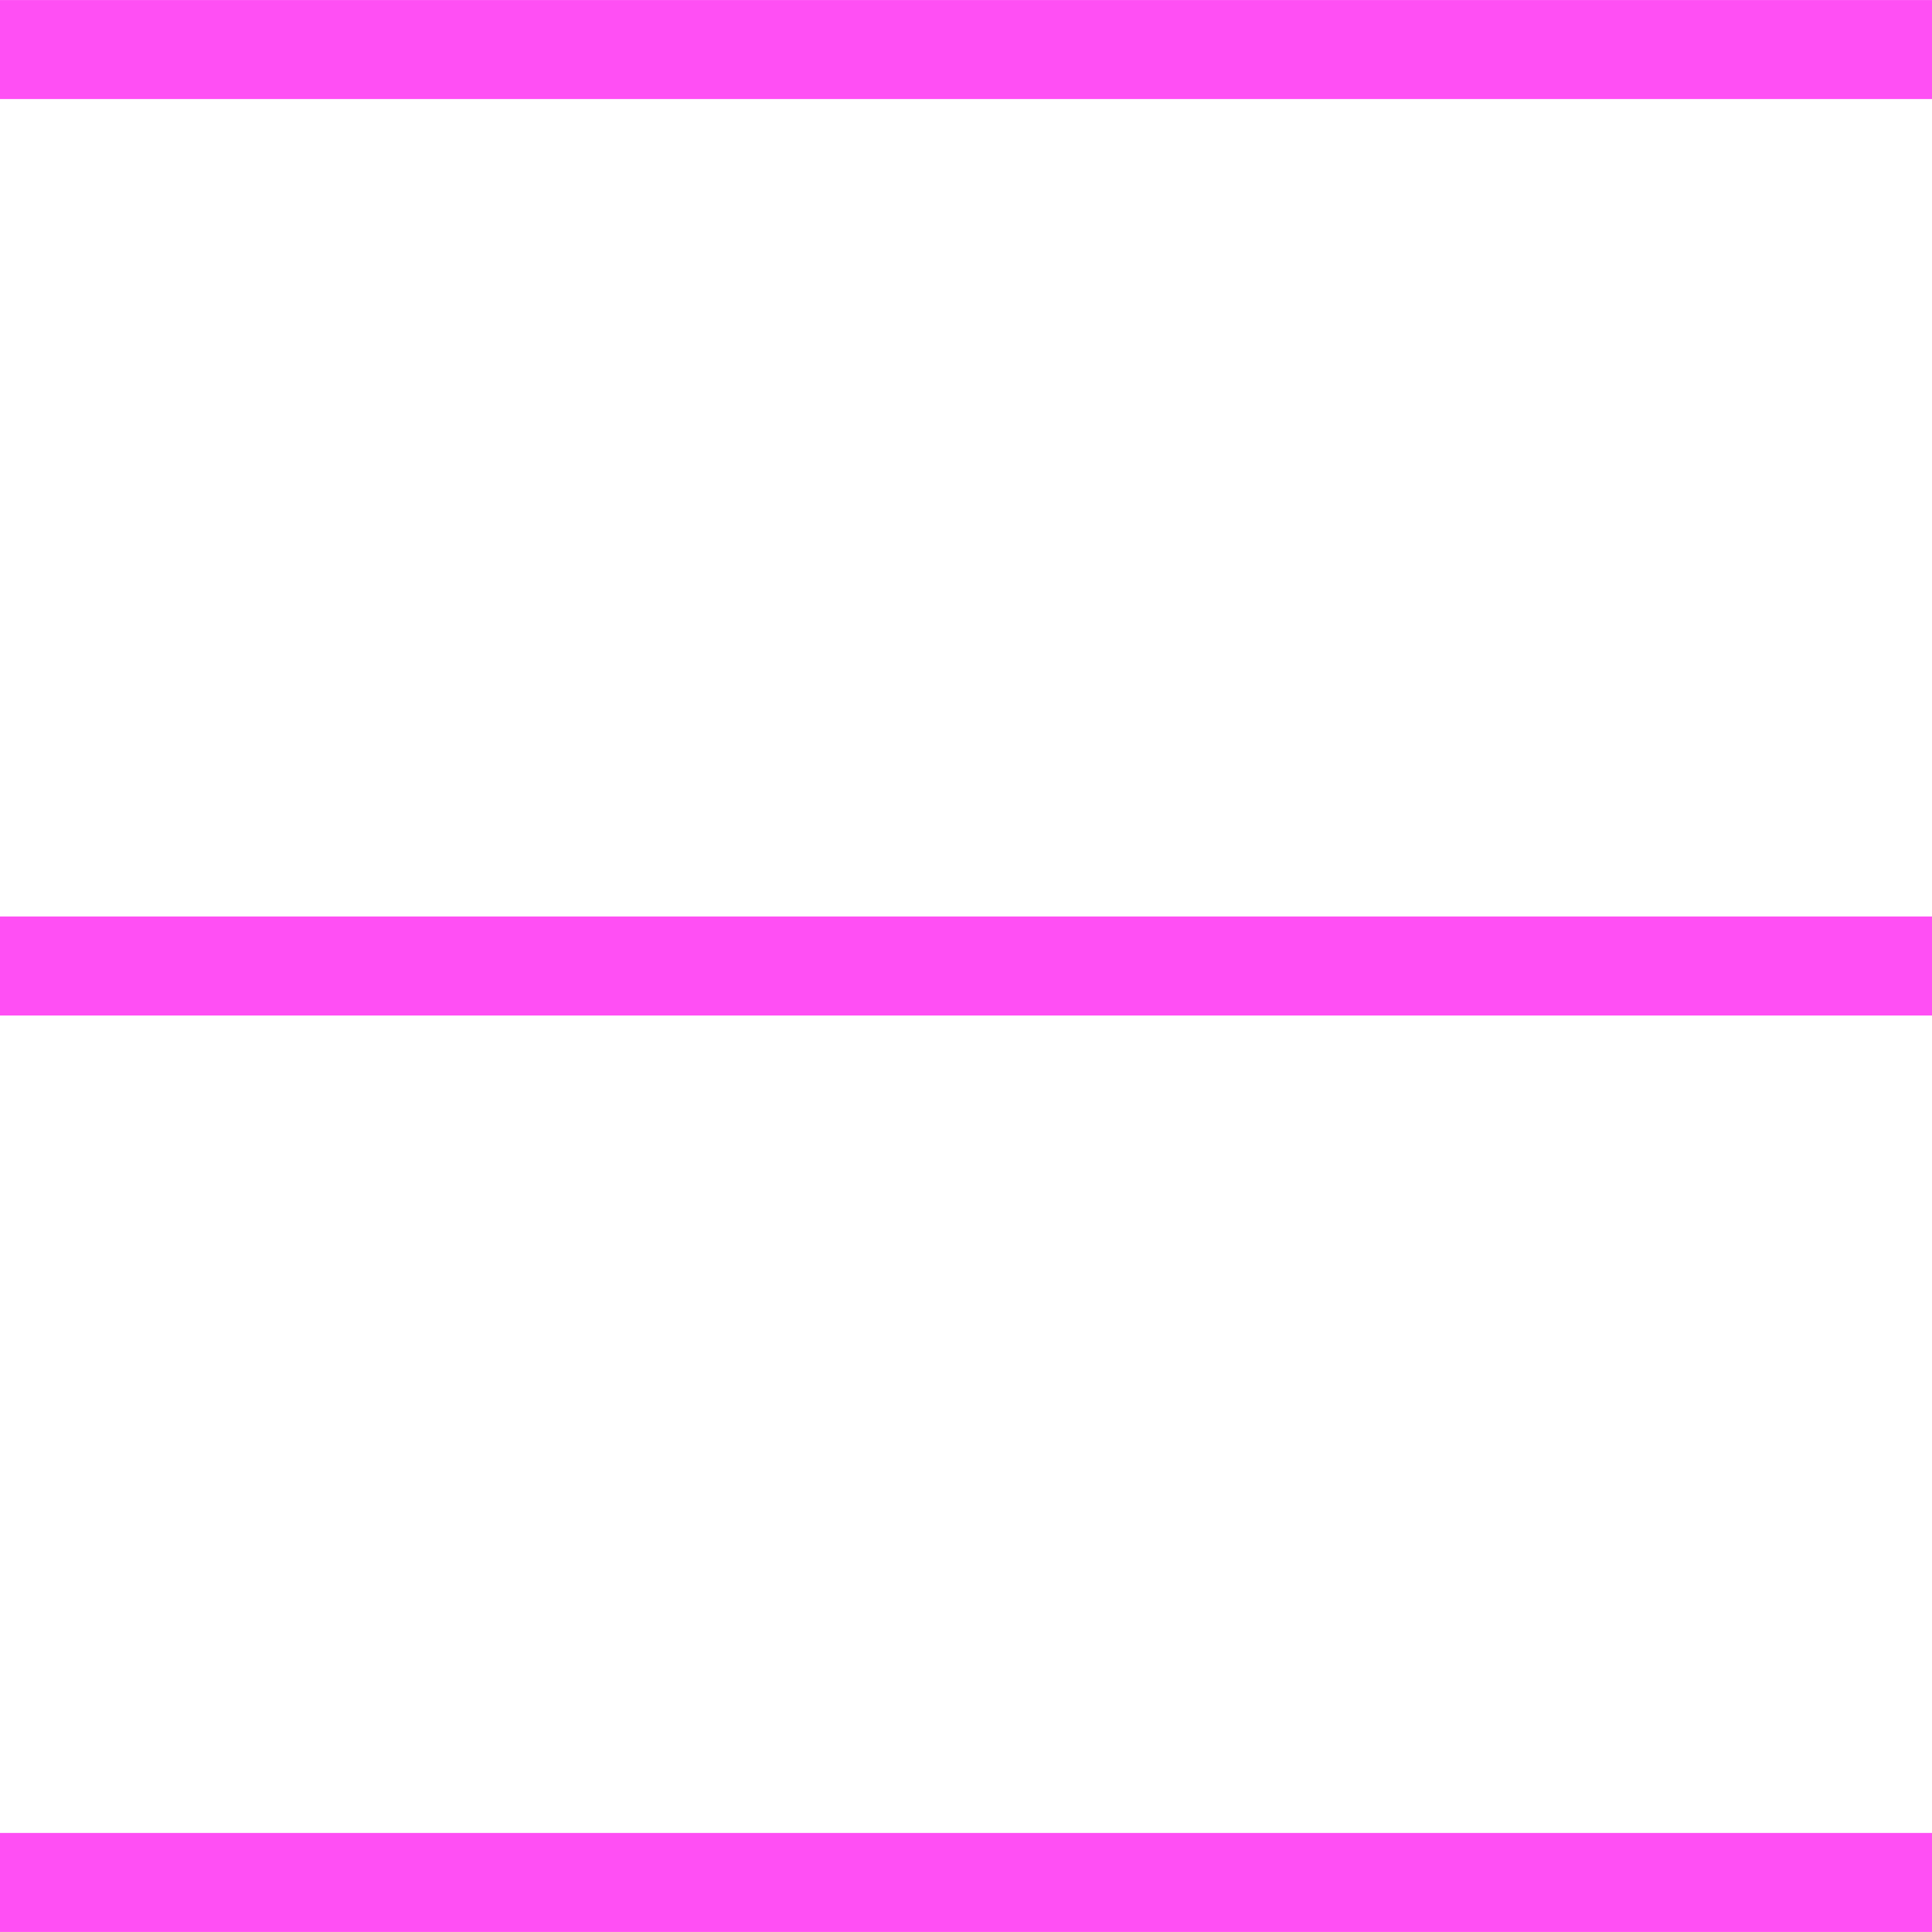 <?xml version="1.0" encoding="UTF-8" standalone="no"?>
<svg
   width="20"
   height="20"
   viewBox="0 0 20 20"
   fill="none"
   version="1.1"
   id="svg8"
   sodipodi:docname="menu_btn.svg"
   inkscape:version="1.2.2 (732a01da63, 2022-12-09)"
   xmlns:inkscape="http://www.inkscape.org/namespaces/inkscape"
   xmlns:sodipodi="http://sodipodi.sourceforge.net/DTD/sodipodi-0.dtd"
   xmlns="http://www.w3.org/2000/svg"
   xmlns:svg="http://www.w3.org/2000/svg">
  <defs
     id="defs12" />
  <sodipodi:namedview
     id="namedview10"
     pagecolor="#ffffff"
     bordercolor="#000000"
     borderopacity="0.25"
     inkscape:showpageshadow="2"
     inkscape:pageopacity="0.0"
     inkscape:pagecheckerboard="0"
     inkscape:deskcolor="#d1d1d1"
     showgrid="false"
     inkscape:zoom="15.255829"
     inkscape:cx="-4.2278922"
     inkscape:cy="-1.0487795"
     inkscape:window-width="1920"
     inkscape:window-height="1017"
     inkscape:window-x="-8"
     inkscape:window-y="-8"
     inkscape:window-maximized="1"
     inkscape:current-layer="svg8" />
  <path
     d="M 0,0.513 H 20"
     stroke="white"
     id="path2"
     style="stroke:#ff4ff4;stroke-width:1.025;stroke-opacity:1" />
  <path
     d="M 0,19.487 H 20"
     stroke="white"
     id="path4"
     style="stroke:#ff4ff4;stroke-width:1.025;stroke-opacity:1" />
  <path
     d="M 0,10 H 20"
     stroke="white"
     id="path6"
     style="stroke:#ff4ff4;stroke-width:1.025;stroke-opacity:1" />
</svg>
